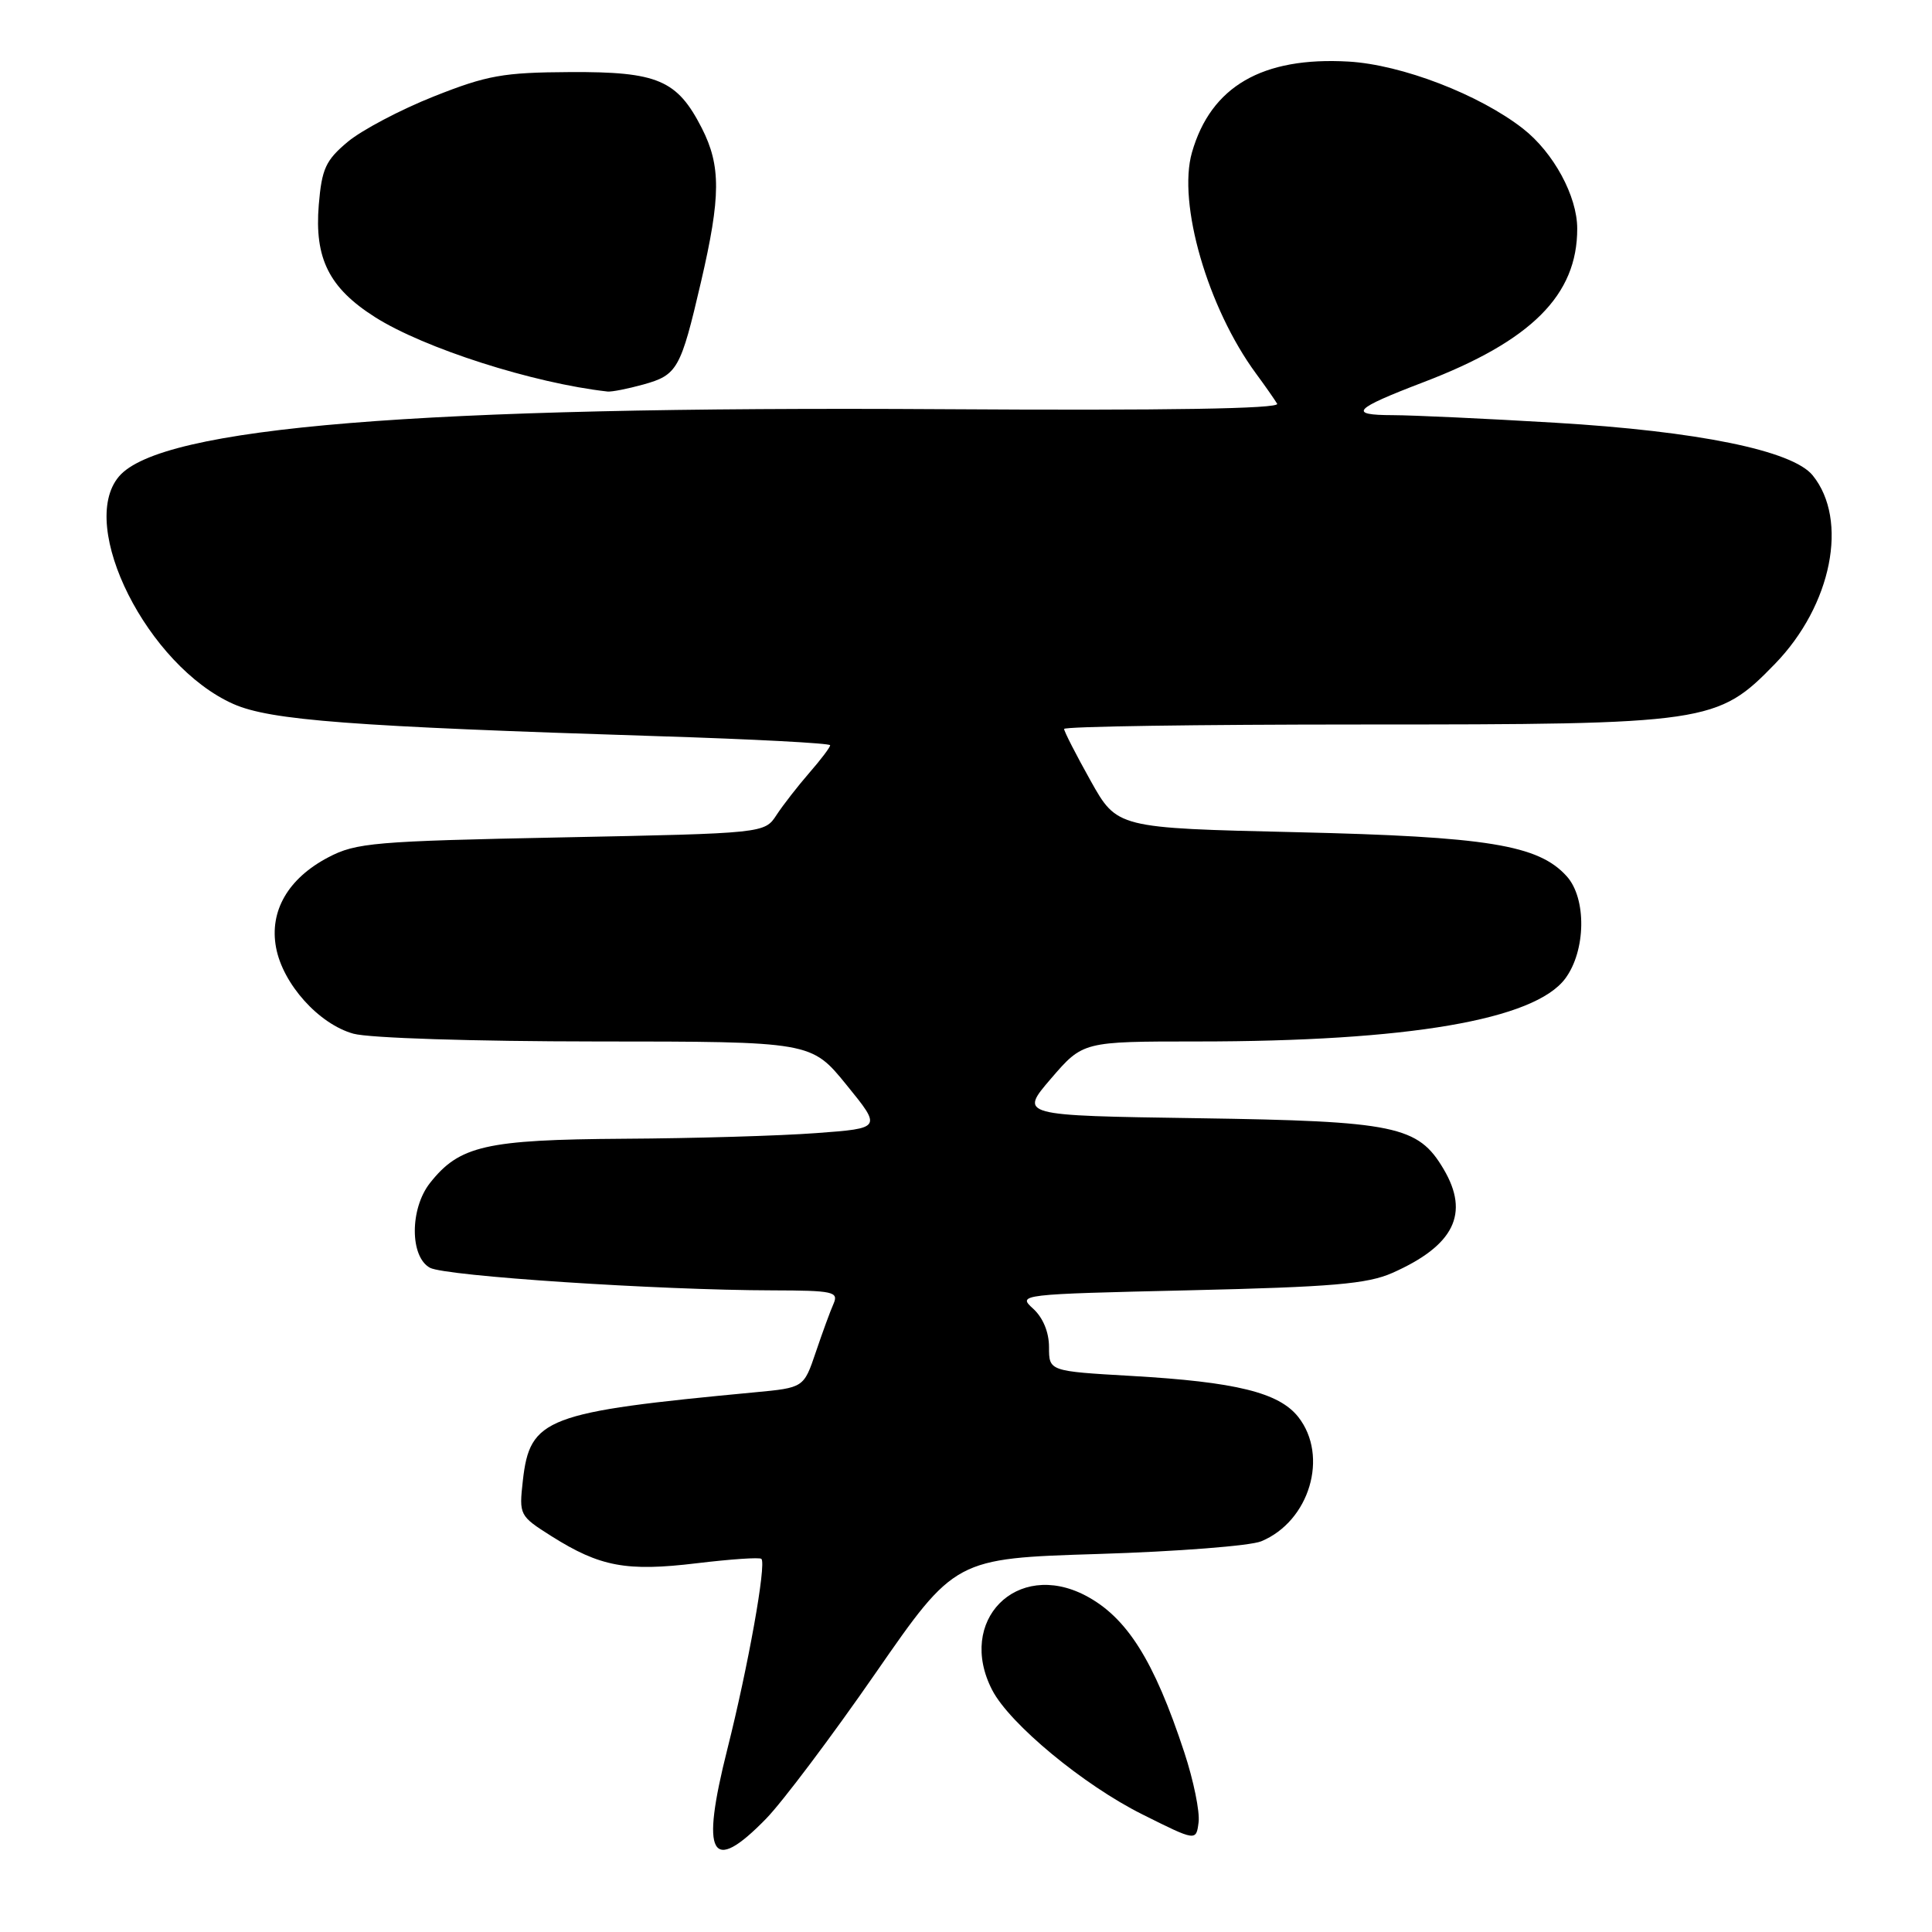 <?xml version="1.0" encoding="UTF-8" standalone="no"?>
<!DOCTYPE svg PUBLIC "-//W3C//DTD SVG 1.1//EN" "http://www.w3.org/Graphics/SVG/1.1/DTD/svg11.dtd" >
<svg xmlns="http://www.w3.org/2000/svg" xmlns:xlink="http://www.w3.org/1999/xlink" version="1.1" viewBox="0 0 256 256">
 <g >
 <path fill="currentColor"
d=" M 101.50 241.00 C 103.65 238.80 110.17 230.14 115.98 221.75 C 126.55 206.50 126.55 206.50 145.52 205.91 C 155.96 205.59 165.68 204.83 167.12 204.23 C 173.52 201.58 176.10 192.94 172.03 187.76 C 169.48 184.52 163.75 183.11 149.95 182.32 C 139.00 181.69 139.00 181.69 139.00 178.50 C 139.00 176.52 138.20 174.59 136.89 173.40 C 134.81 171.52 135.07 171.49 157.64 170.97 C 176.52 170.53 181.19 170.13 184.49 168.67 C 192.68 165.04 194.77 160.81 191.29 154.92 C 187.90 149.18 184.94 148.56 158.77 148.17 C 135.05 147.82 135.05 147.82 139.27 142.91 C 143.50 138.00 143.50 138.00 158.64 138.00 C 186.59 138.00 203.31 135.14 207.40 129.67 C 210.15 125.98 210.25 119.03 207.59 116.10 C 203.84 111.95 197.11 110.86 171.76 110.27 C 148.02 109.72 148.02 109.72 144.51 103.45 C 142.58 100.00 141.00 96.91 141.00 96.59 C 141.00 96.26 158.69 96.00 180.32 96.00 C 226.43 96.00 227.56 95.83 235.21 87.95 C 242.72 80.20 244.98 68.90 240.19 62.99 C 237.53 59.70 224.97 57.13 206.00 56.01 C 196.93 55.47 187.27 55.02 184.55 55.01 C 178.57 55.00 179.31 54.20 188.60 50.65 C 202.91 45.19 209.01 39.10 208.99 30.29 C 208.99 25.99 205.85 20.21 201.81 17.05 C 196.01 12.52 185.74 8.57 178.70 8.16 C 167.26 7.50 160.45 11.45 157.94 20.20 C 156.01 26.94 160.03 40.80 166.43 49.50 C 167.65 51.15 168.90 52.95 169.23 53.50 C 169.61 54.16 154.69 54.41 125.04 54.22 C 55.42 53.79 21.29 56.57 15.75 63.15 C 10.23 69.70 19.56 88.24 30.92 93.28 C 35.81 95.45 46.50 96.26 87.25 97.55 C 99.76 97.94 110.00 98.48 110.00 98.75 C 110.00 99.02 108.76 100.66 107.25 102.39 C 105.74 104.13 103.78 106.64 102.90 107.98 C 101.31 110.42 101.31 110.42 74.40 110.96 C 49.62 111.46 47.19 111.66 43.50 113.60 C 38.18 116.39 35.67 120.72 36.58 125.56 C 37.48 130.39 42.25 135.70 46.83 136.97 C 48.92 137.55 62.76 137.99 79.00 138.00 C 107.50 138.01 107.50 138.01 112.17 143.76 C 116.84 149.50 116.84 149.50 108.17 150.14 C 103.40 150.50 91.92 150.84 82.65 150.89 C 64.37 151.01 60.87 151.81 56.97 156.76 C 54.29 160.17 54.30 166.55 56.98 167.99 C 59.04 169.09 87.15 170.95 102.36 170.98 C 110.41 171.00 111.14 171.16 110.45 172.75 C 110.02 173.71 108.96 176.61 108.09 179.19 C 106.50 183.88 106.50 183.88 100.00 184.49 C 72.27 187.11 70.22 187.89 69.28 196.19 C 68.77 200.76 68.82 200.86 73.07 203.55 C 79.51 207.61 83.01 208.26 92.31 207.14 C 96.80 206.60 100.67 206.33 100.89 206.56 C 101.57 207.23 99.13 220.84 96.38 231.76 C 92.80 245.96 94.20 248.48 101.50 241.00 Z  M 156.93 232.21 C 152.91 219.98 149.30 214.27 143.80 211.40 C 134.69 206.67 126.73 214.77 131.47 223.94 C 133.79 228.43 143.59 236.54 151.38 240.42 C 158.50 243.98 158.50 243.98 158.82 241.45 C 159.00 240.07 158.15 235.91 156.93 232.21 Z  M 85.24 50.95 C 89.76 49.69 90.19 48.94 92.88 37.38 C 95.52 26.02 95.54 21.98 92.99 16.97 C 89.73 10.59 87.15 9.49 75.54 9.55 C 66.67 9.60 64.56 9.97 57.48 12.78 C 53.07 14.53 47.94 17.24 46.08 18.79 C 43.15 21.24 42.64 22.36 42.24 27.14 C 41.65 34.25 43.61 38.16 49.69 42.02 C 56.20 46.15 70.67 50.78 80.50 51.88 C 81.05 51.94 83.18 51.52 85.24 50.95 Z "/>
</g>
</svg>